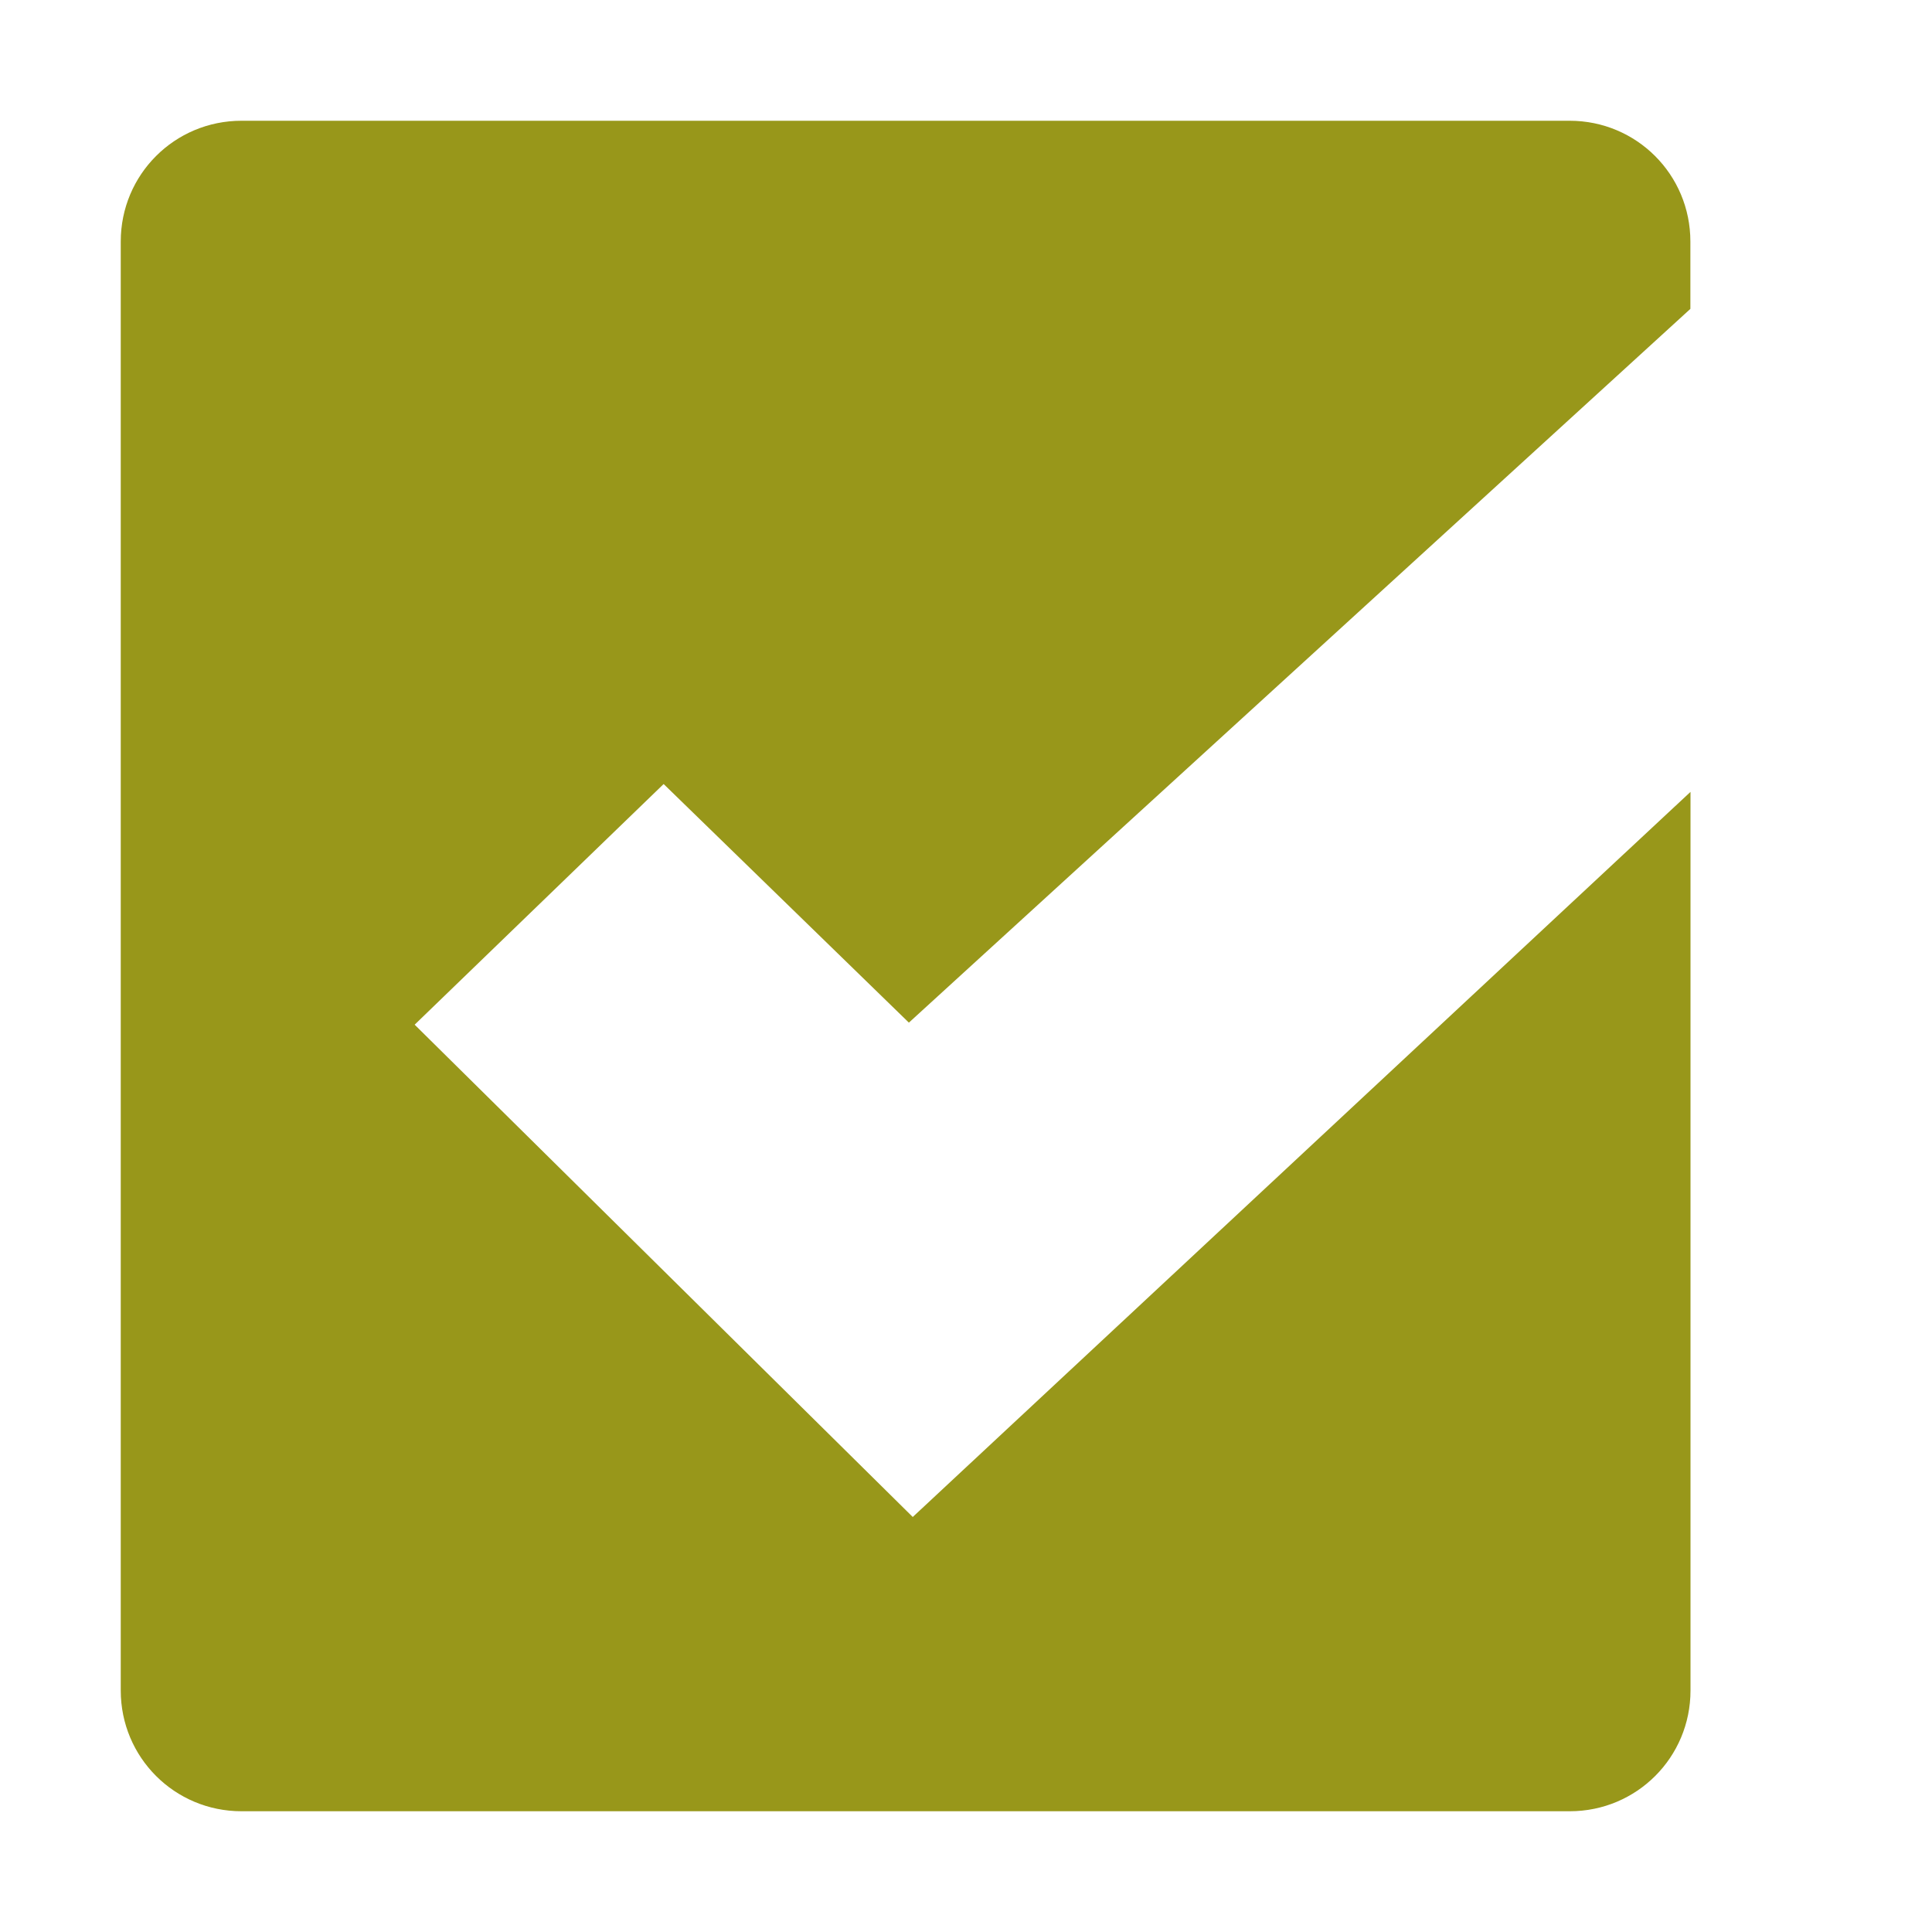 <svg xmlns="http://www.w3.org/2000/svg" width="16" height="16" version="1.1">
 <g transform="translate(-423 105)" style="fill:#98971a">
  <path d="m425-104c-0.554 0-1 0.446-1 1v12c0 0.554 0.446 1 1 1h11c0.554 0 1-0.446 1-1v-7.442l-6.441 6.005-4.125-4.077 2.062-1.993 2.031 1.976 6.472-5.911v-0.558c0-0.554-0.446-1-1-1z" style="fill:#98971a"/>
 </g>
</svg>
